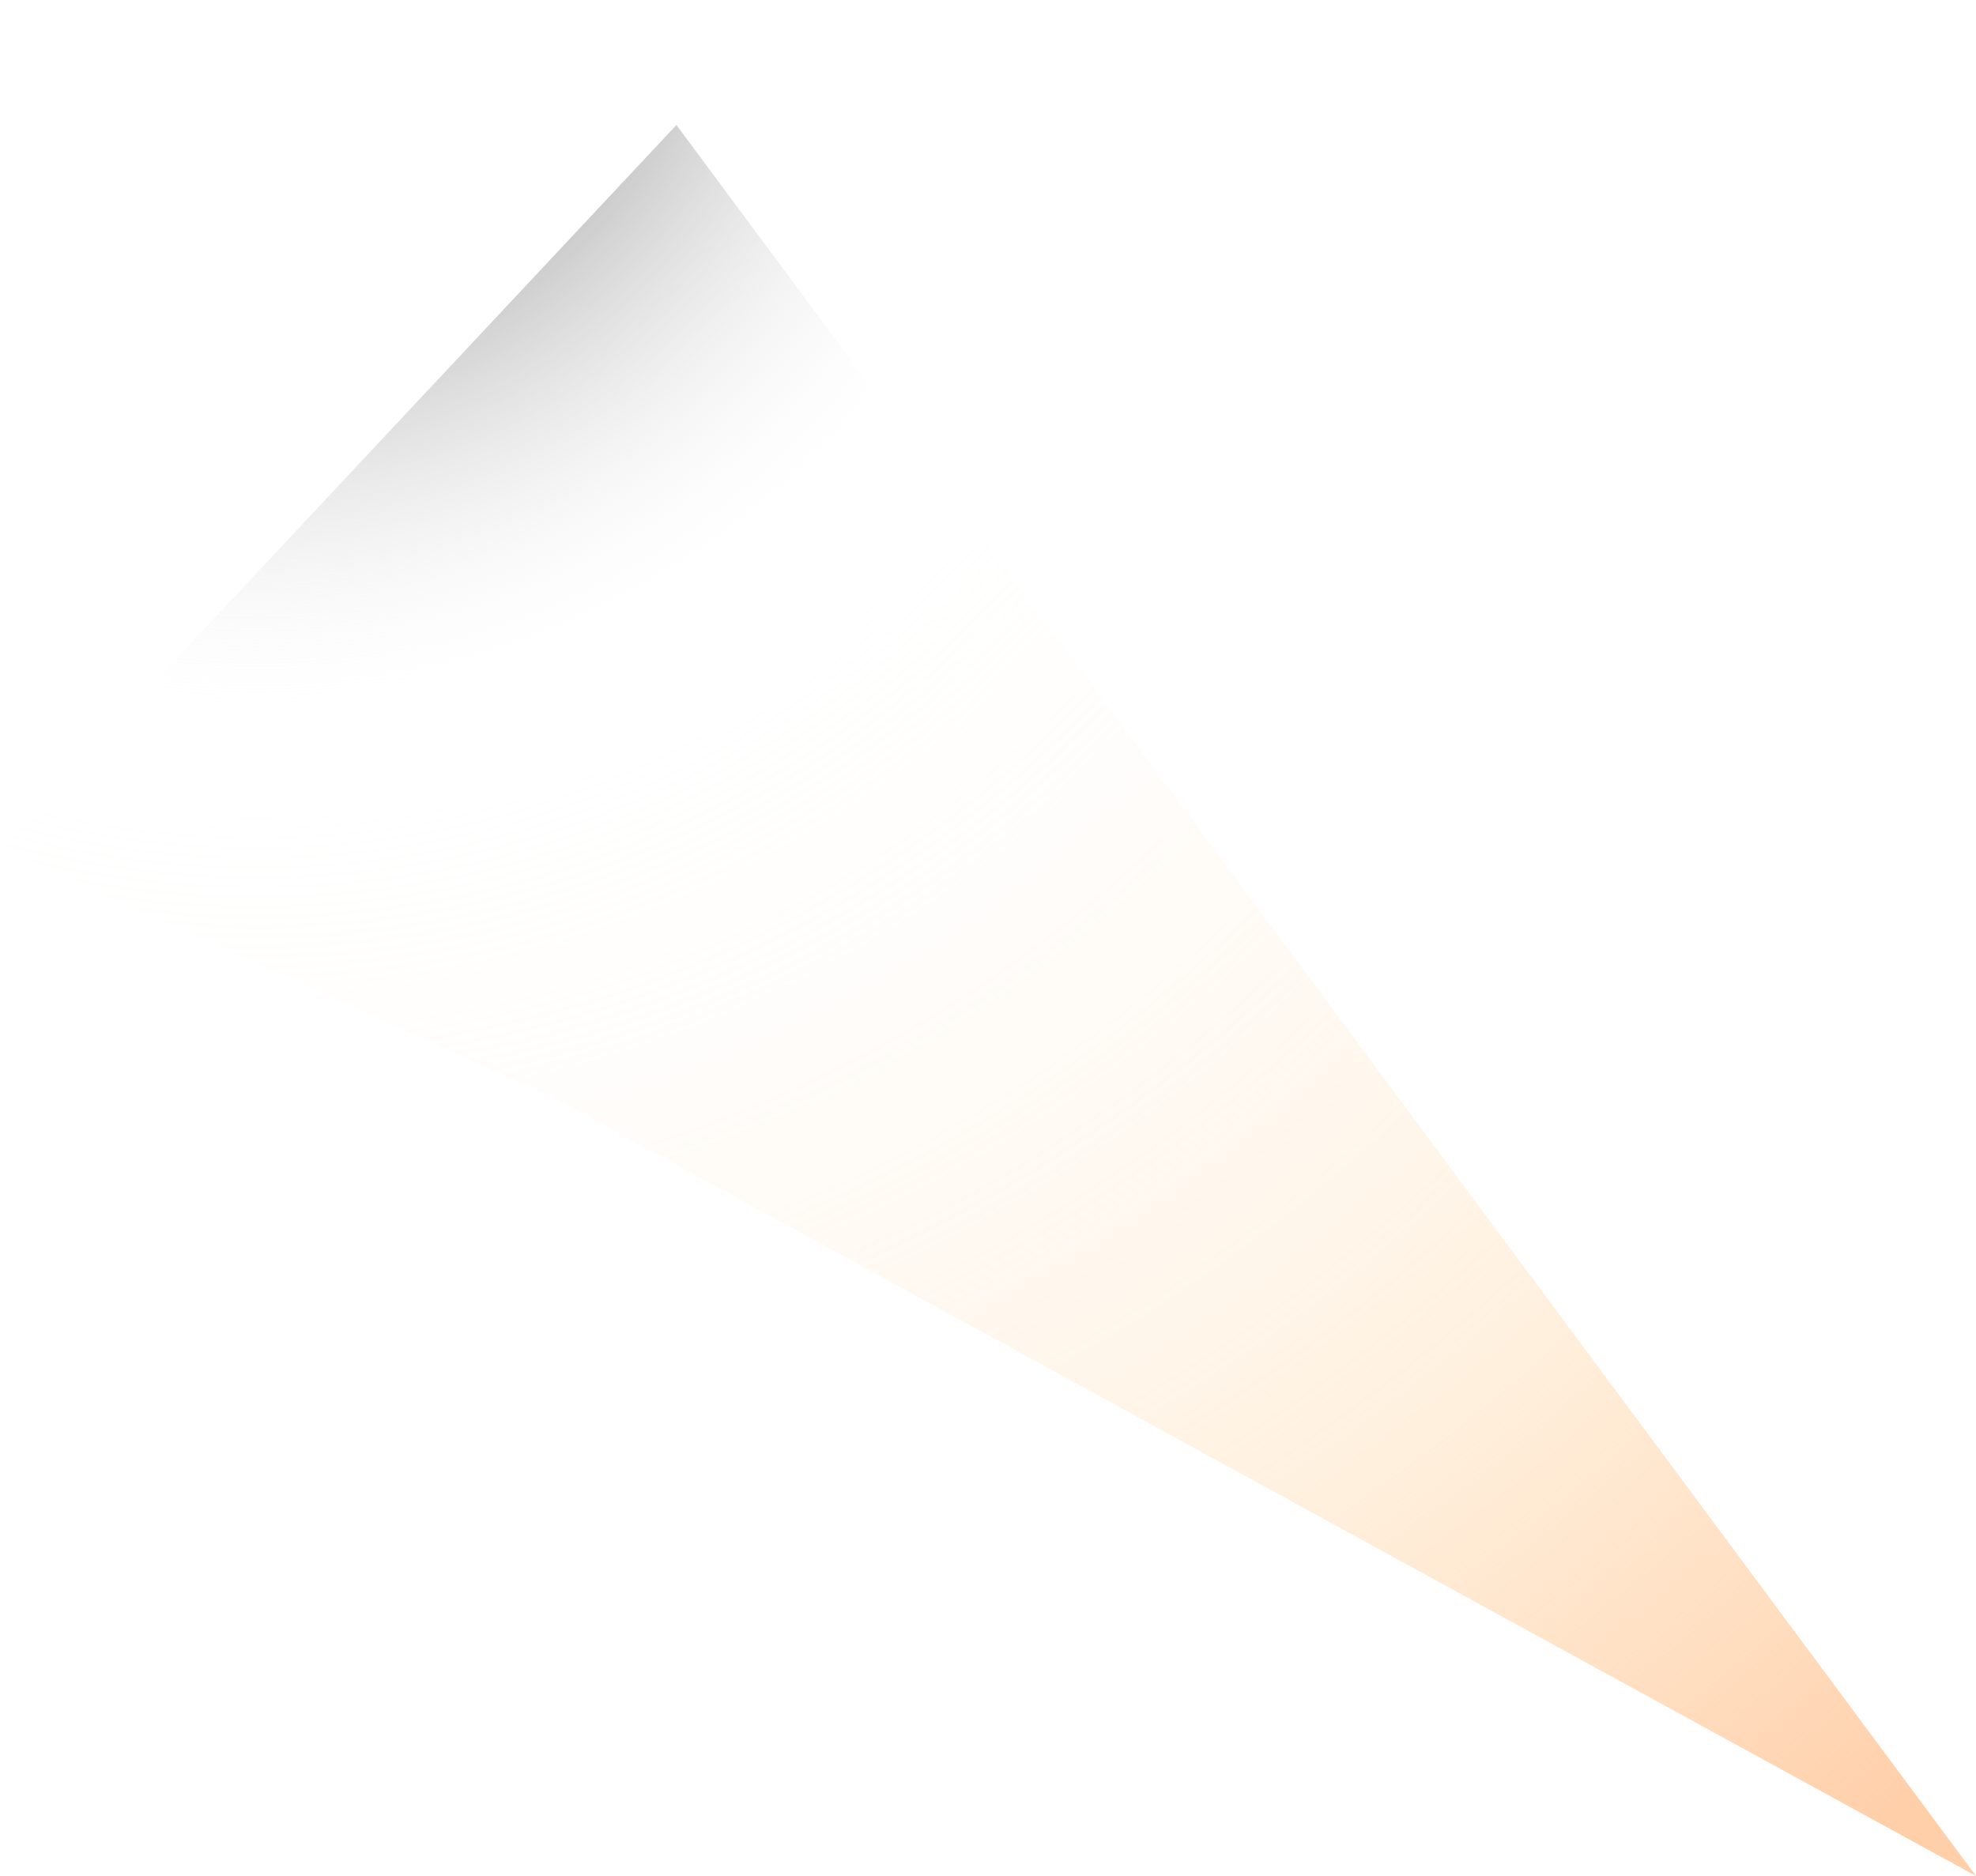 <?xml version="1.0" encoding="UTF-8" standalone="no"?>
<svg xmlns:xlink="http://www.w3.org/1999/xlink" height="147.85px" width="155.7px" xmlns="http://www.w3.org/2000/svg">
  <g transform="matrix(1.0, 0.0, 0.0, 1.0, 183.3, 172.7)">
    <path d="M-183.3 -105.95 L-139.2 -85.95 -27.6 -24.85 -130.0 -162.85 -183.3 -105.95" fill="url(#gradient0)" fill-rule="evenodd" stroke="none">
      <animate attributeName="d" dur="2s" repeatCount="indefinite" values="M-183.3 -105.95 L-139.2 -85.95 -27.6 -24.85 -130.0 -162.85 -183.3 -105.95;M-177.45 -119.95 L-134.25 -96.7 -27.6 -24.85 -118.9 -172.7 -177.45 -119.95"/>
    </path>
    <path d="M-183.3 -105.95 L-130.0 -162.85 -27.6 -24.85 -139.2 -85.95 -183.3 -105.95" fill="none" stroke="#000000" stroke-linecap="round" stroke-linejoin="round" stroke-opacity="0.0" stroke-width="1.0">
      <animate attributeName="stroke" dur="2s" repeatCount="indefinite" values="#000000;#000001"/>
      <animate attributeName="stroke-width" dur="2s" repeatCount="indefinite" values="0.0;0.0"/>
      <animate attributeName="fill-opacity" dur="2s" repeatCount="indefinite" values="0.0;0.0"/>
      <animate attributeName="d" dur="2s" repeatCount="indefinite" values="M-183.3 -105.95 L-130.0 -162.85 -27.6 -24.85 -139.2 -85.95 -183.3 -105.95;M-177.45 -119.95 L-118.9 -172.7 -27.6 -24.85 -134.25 -96.7 -177.45 -119.95"/>
    </path>
  </g>
  <defs>
    <radialGradient cx="0" cy="0" gradientTransform="matrix(-0.014, -0.252, 0.252, -0.014, -163.05, -180.35)" gradientUnits="userSpaceOnUse" id="gradient0" r="819.2" spreadMethod="pad">
      <animateTransform additive="replace" attributeName="gradientTransform" dur="2s" from="1" repeatCount="indefinite" to="1" type="scale"/>
      <animateTransform additive="sum" attributeName="gradientTransform" dur="2s" from="-163.05 -180.35" repeatCount="indefinite" to="-150.7 -193.2" type="translate"/>
      <animateTransform additive="sum" attributeName="gradientTransform" dur="2s" from="-93.264" repeatCount="indefinite" to="-88.376" type="rotate"/>
      <animateTransform additive="sum" attributeName="gradientTransform" dur="2s" from="0.252 0.252" repeatCount="indefinite" to="0.255 0.255" type="scale"/>
      <animateTransform additive="sum" attributeName="gradientTransform" dur="2s" from="0.0" repeatCount="indefinite" to="0.0" type="skewX"/>
      <stop offset="0.314" stop-color="#ffffff" stop-opacity="0.0">
        <animate attributeName="offset" dur="2s" repeatCount="indefinite" values="0.314;0.314"/>
        <animate attributeName="stop-color" dur="2s" repeatCount="indefinite" values="#ffffff;#ffffff"/>
        <animate attributeName="stop-opacity" dur="2s" repeatCount="indefinite" values="0.0;0.0"/>
      </stop>
      <stop offset="0.714" stop-color="#ffdfb8" stop-opacity="0.427">
        <animate attributeName="offset" dur="2s" repeatCount="indefinite" values="0.714;0.702"/>
        <animate attributeName="stop-color" dur="2s" repeatCount="indefinite" values="#ffdfb8;#ffffff"/>
        <animate attributeName="stop-opacity" dur="2s" repeatCount="indefinite" values="0.427;0.0"/>
      </stop>
      <stop offset="0.957" stop-color="#ffcfaa">
        <animate attributeName="offset" dur="2s" repeatCount="indefinite" values="0.957;1.0"/>
        <animate attributeName="stop-color" dur="2s" repeatCount="indefinite" values="#ffcfaa;#e8aaff"/>
        <animate attributeName="stop-opacity" dur="2s" repeatCount="indefinite" values="1.0;0.478"/>
      </stop>
    </radialGradient>
  </defs>
</svg>
